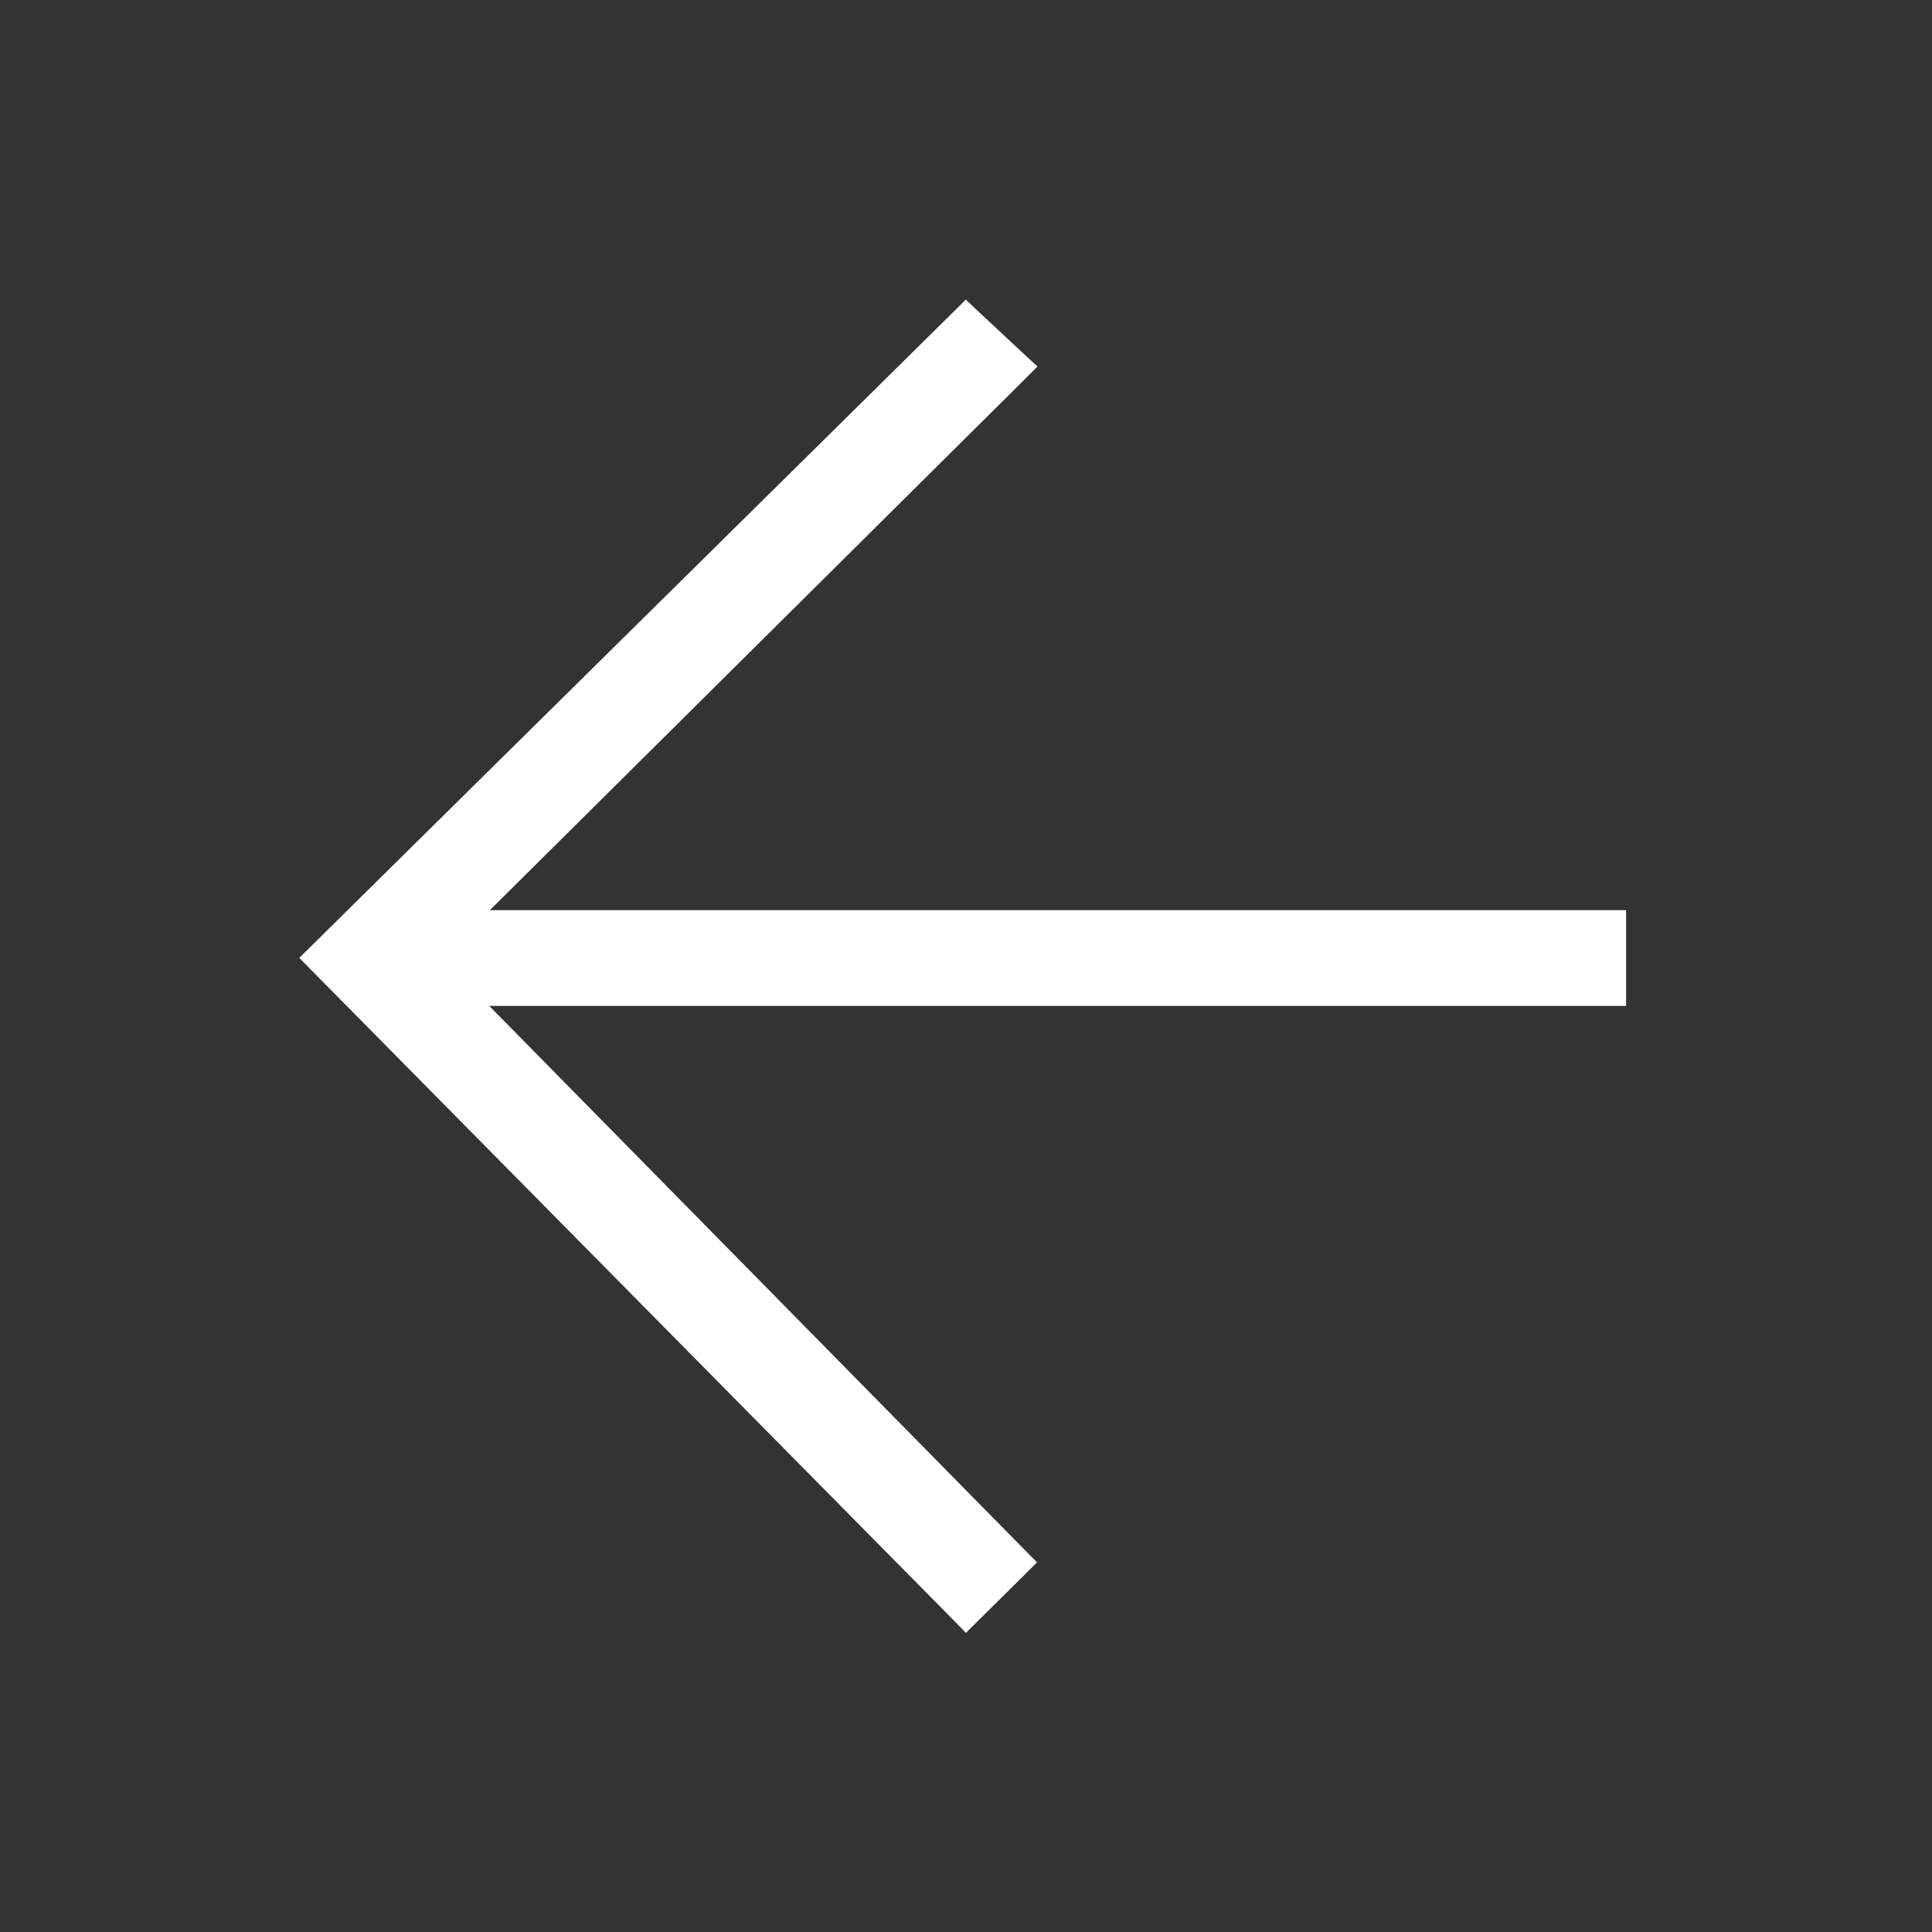 <svg width="24" height="24" viewBox="0 0 24 24" fill="#fff" xmlns="http://www.w3.org/2000/svg">
<rect x="0" y="0" width="24" height="24" fill="#333333" stroke="none"/>
<path d="M3.929 11.971L3.859 11.9L3.93 11.83L11.931 3.929L11.999 3.861L12.069 3.927L12.668 4.486L12.744 4.556L12.67 4.63L5.843 11.406L20 11.406L20.1 11.406L20.1 11.506L20.1 12.296L20.1 12.396L20 12.396L5.839 12.396L12.671 19.337L12.741 19.408L12.67 19.479L12.071 20.071L12 20.142L11.93 20.07L3.929 11.971Z" fill="#fff" stroke="#fff" stroke-width="0.2"/>
</svg>
